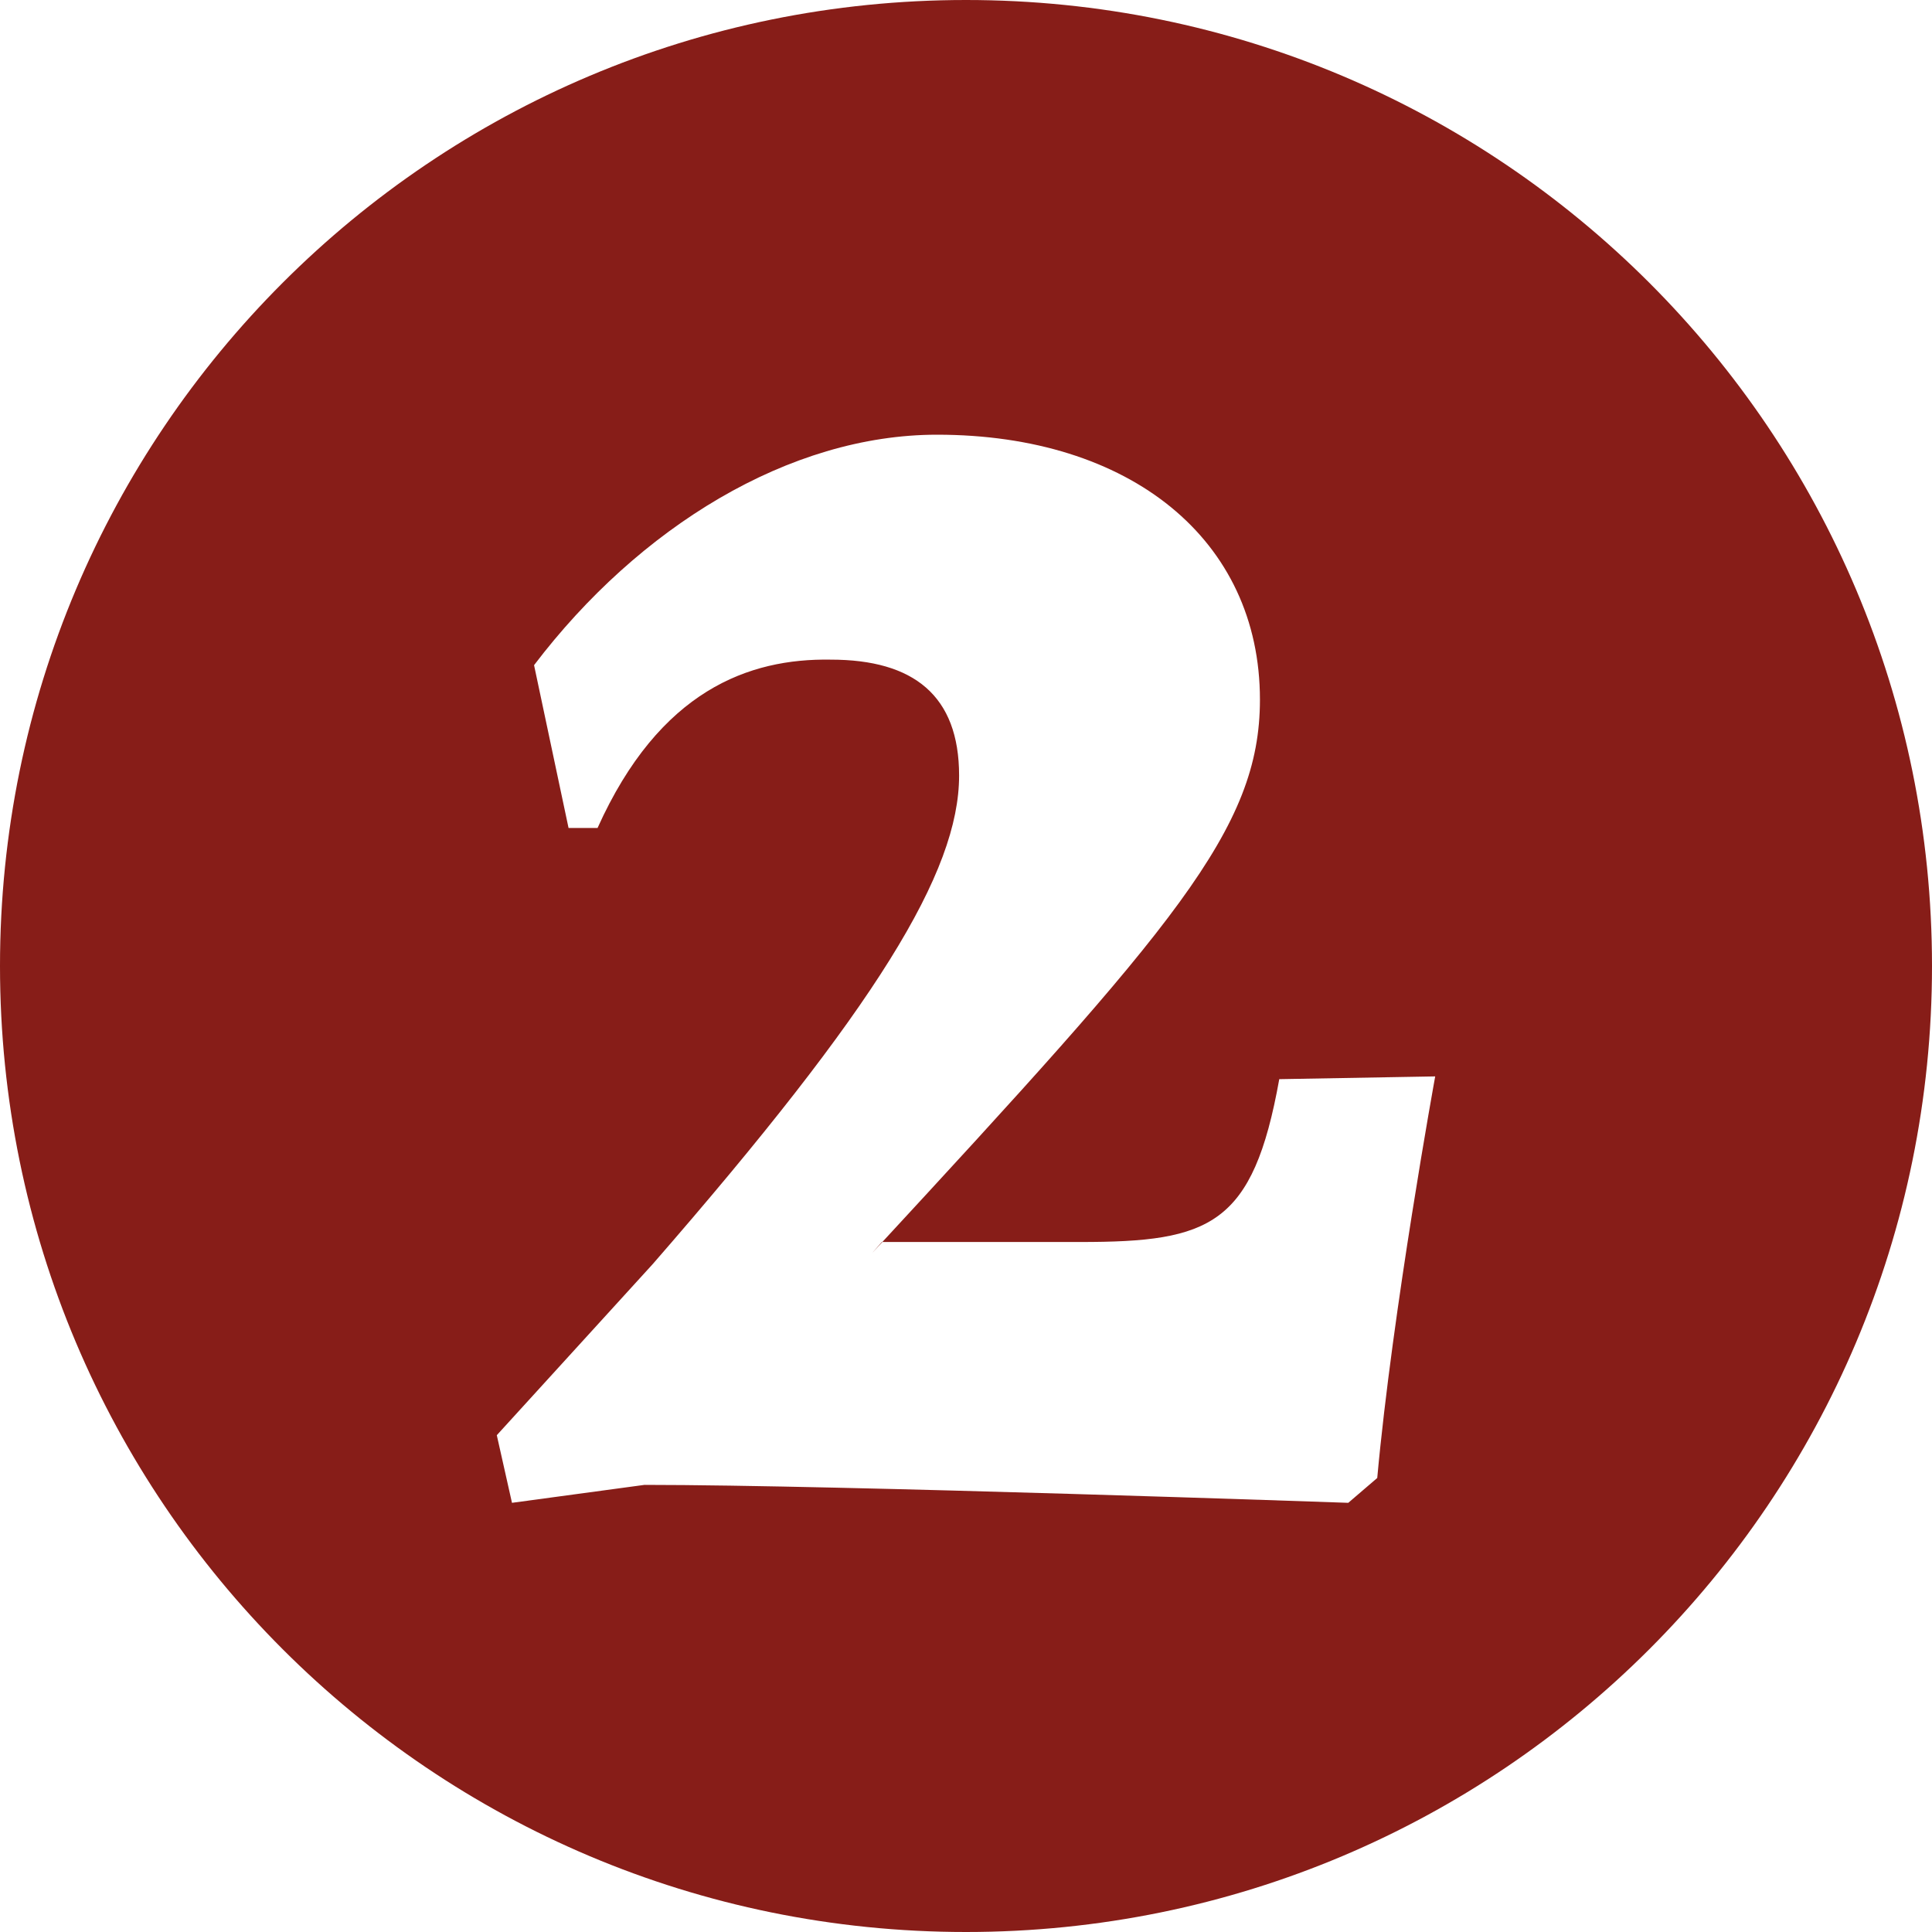 <svg xmlns="http://www.w3.org/2000/svg" width="14" height="14"><path fill="#871D18" d="M7 0C3.13 0 0 3.13 0 7s3.13 7 7 7 7-3.13 7-7-3.13-7-7-7zm2.98 10.71l-.21.18s-3.69-.13-5.1-.13l-.96.13-.11-.49 1.13-1.24C6.35 7.3 6.95 6.32 6.95 5.62c0-.58-.33-.84-.93-.84C5.43 4.77 4.78 5 4.33 6h-.21l-.25-1.18c.76-1 1.85-1.67 2.92-1.67 1.4 0 2.34.76 2.34 1.92 0 .94-.62 1.64-2.81 4.01L6.39 9h1.44c.94 0 1.25-.12 1.44-1.18l1.13-.02s-.31 1.7-.42 2.91z"/></svg>
